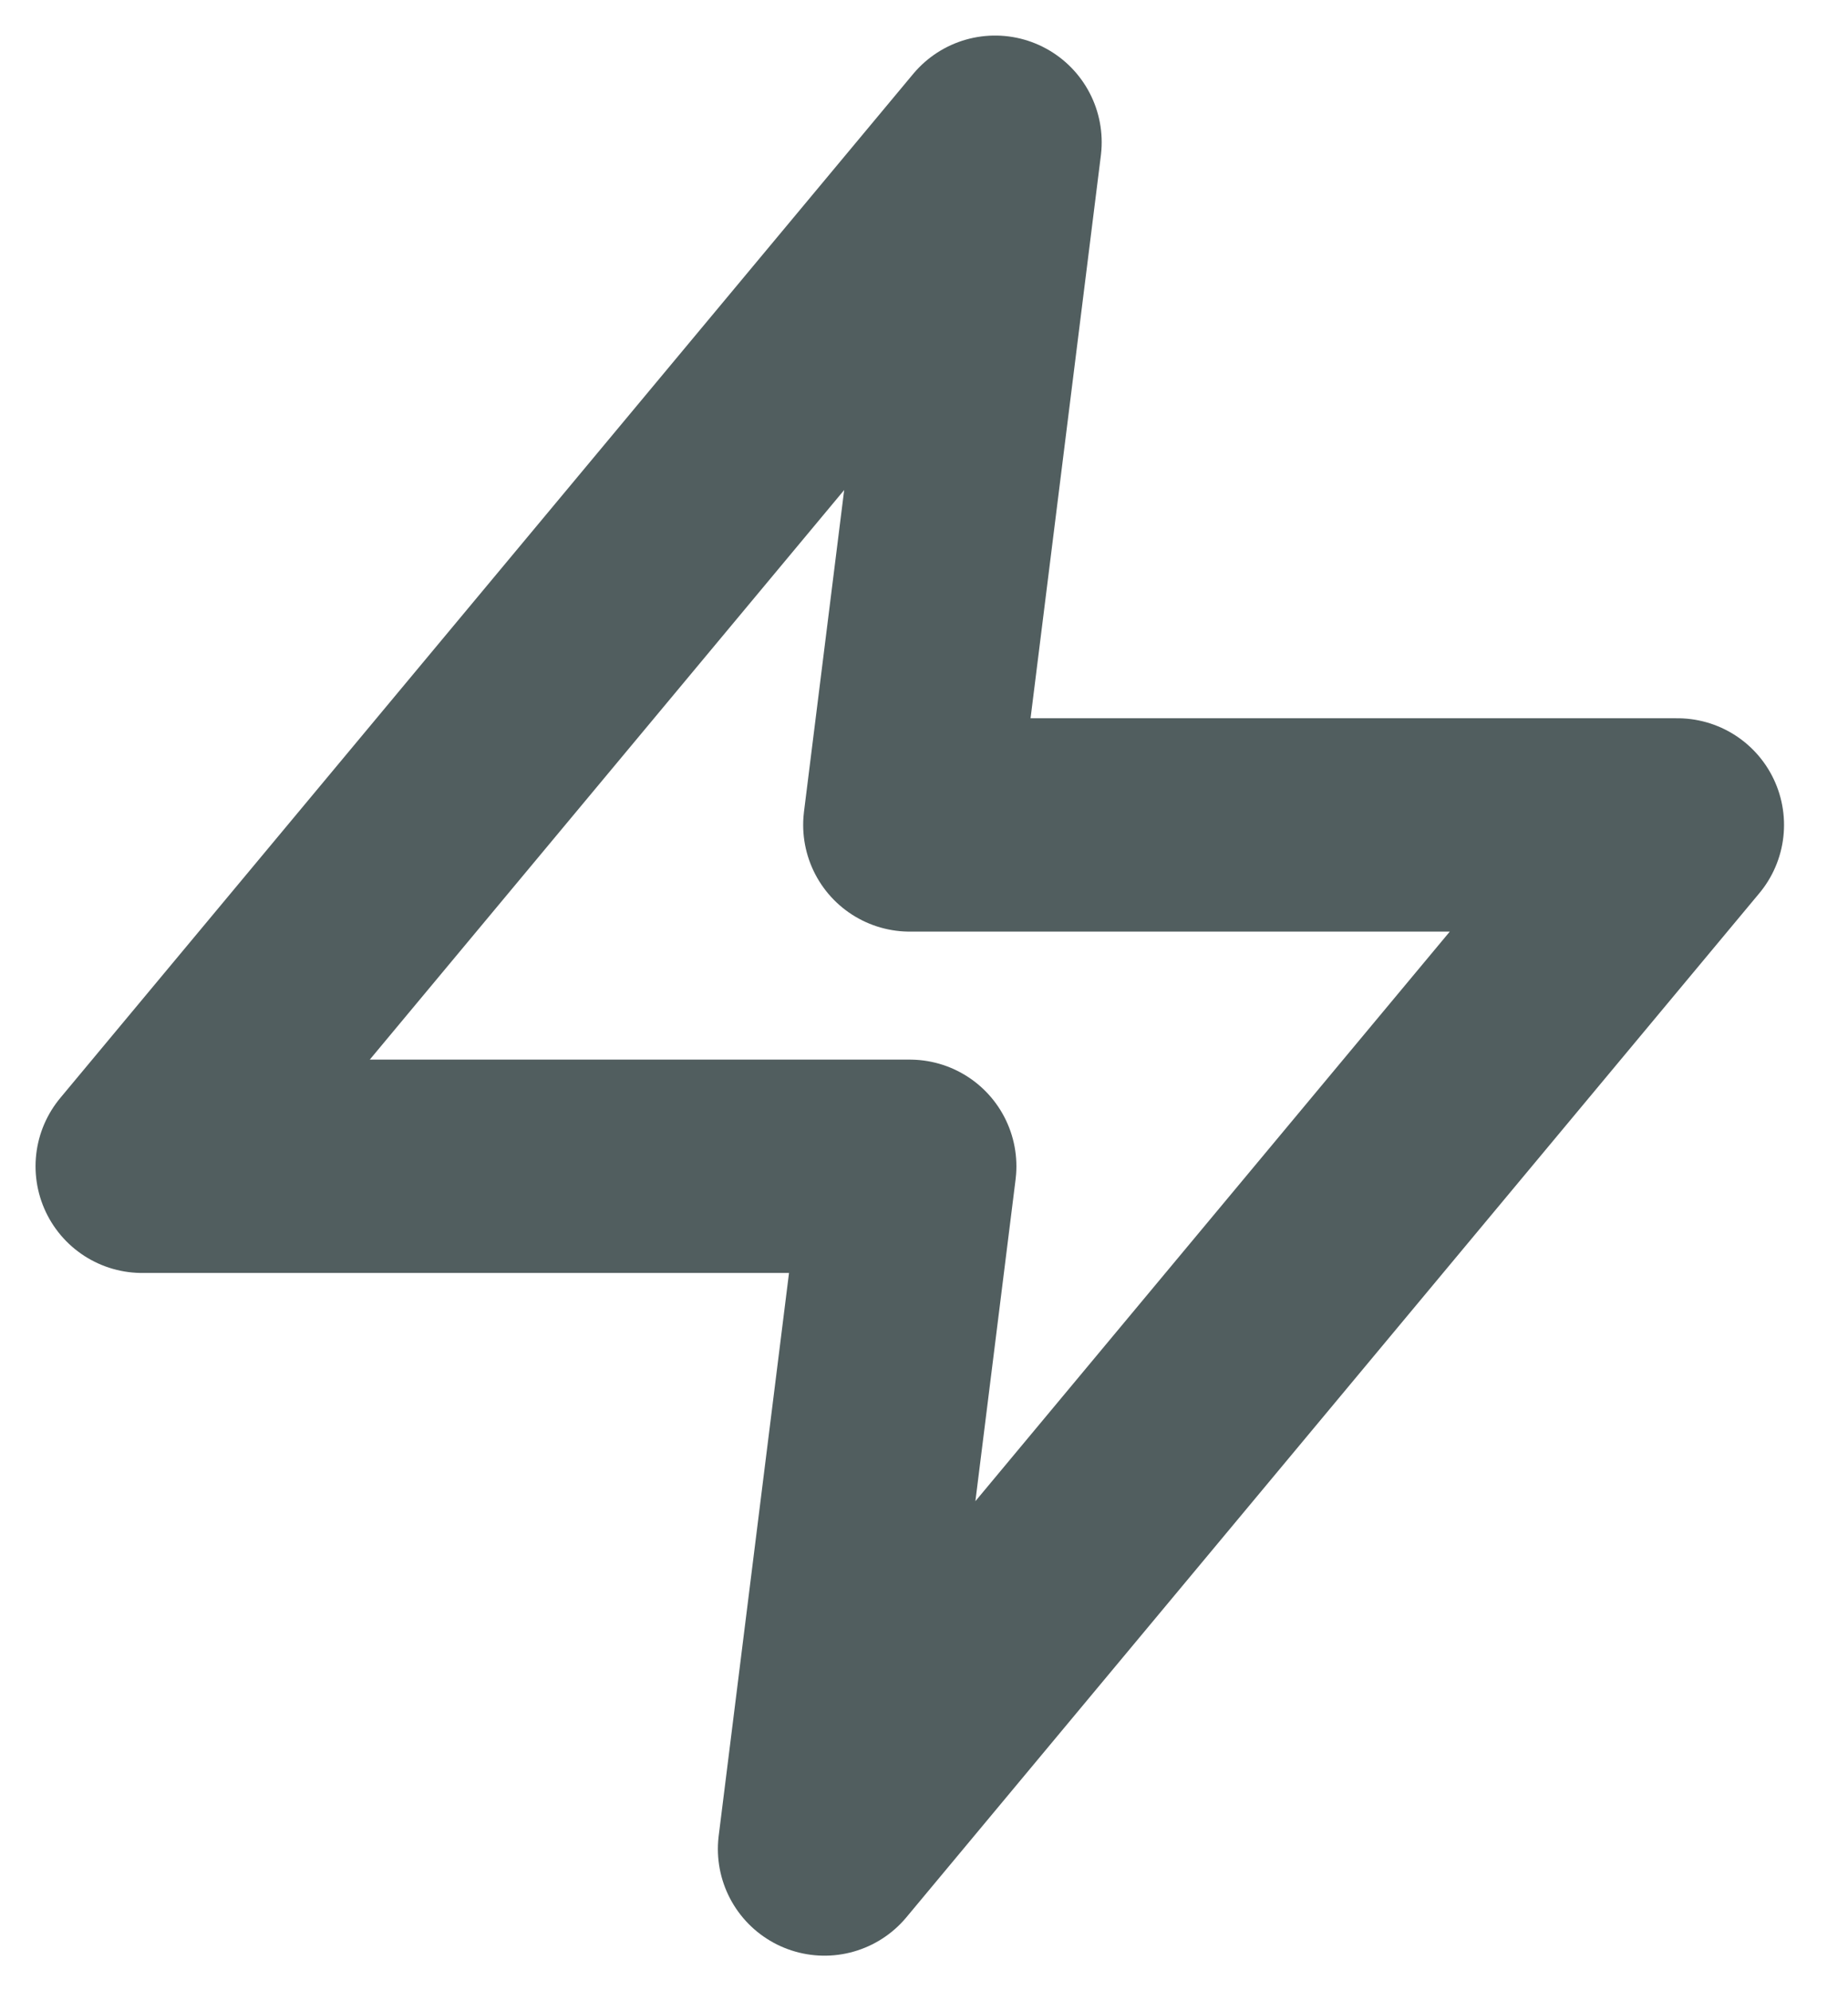 <svg width="13" height="14" viewBox="0 0 13 14" fill="none" xmlns="http://www.w3.org/2000/svg">
<path d="M7 1L1 8.2H6.4L5.8 13L11.8 5.8H6.4L7 1Z" stroke="#515E5F" stroke-width="1.5" stroke-linecap="round" stroke-linejoin="round"/>
</svg>
